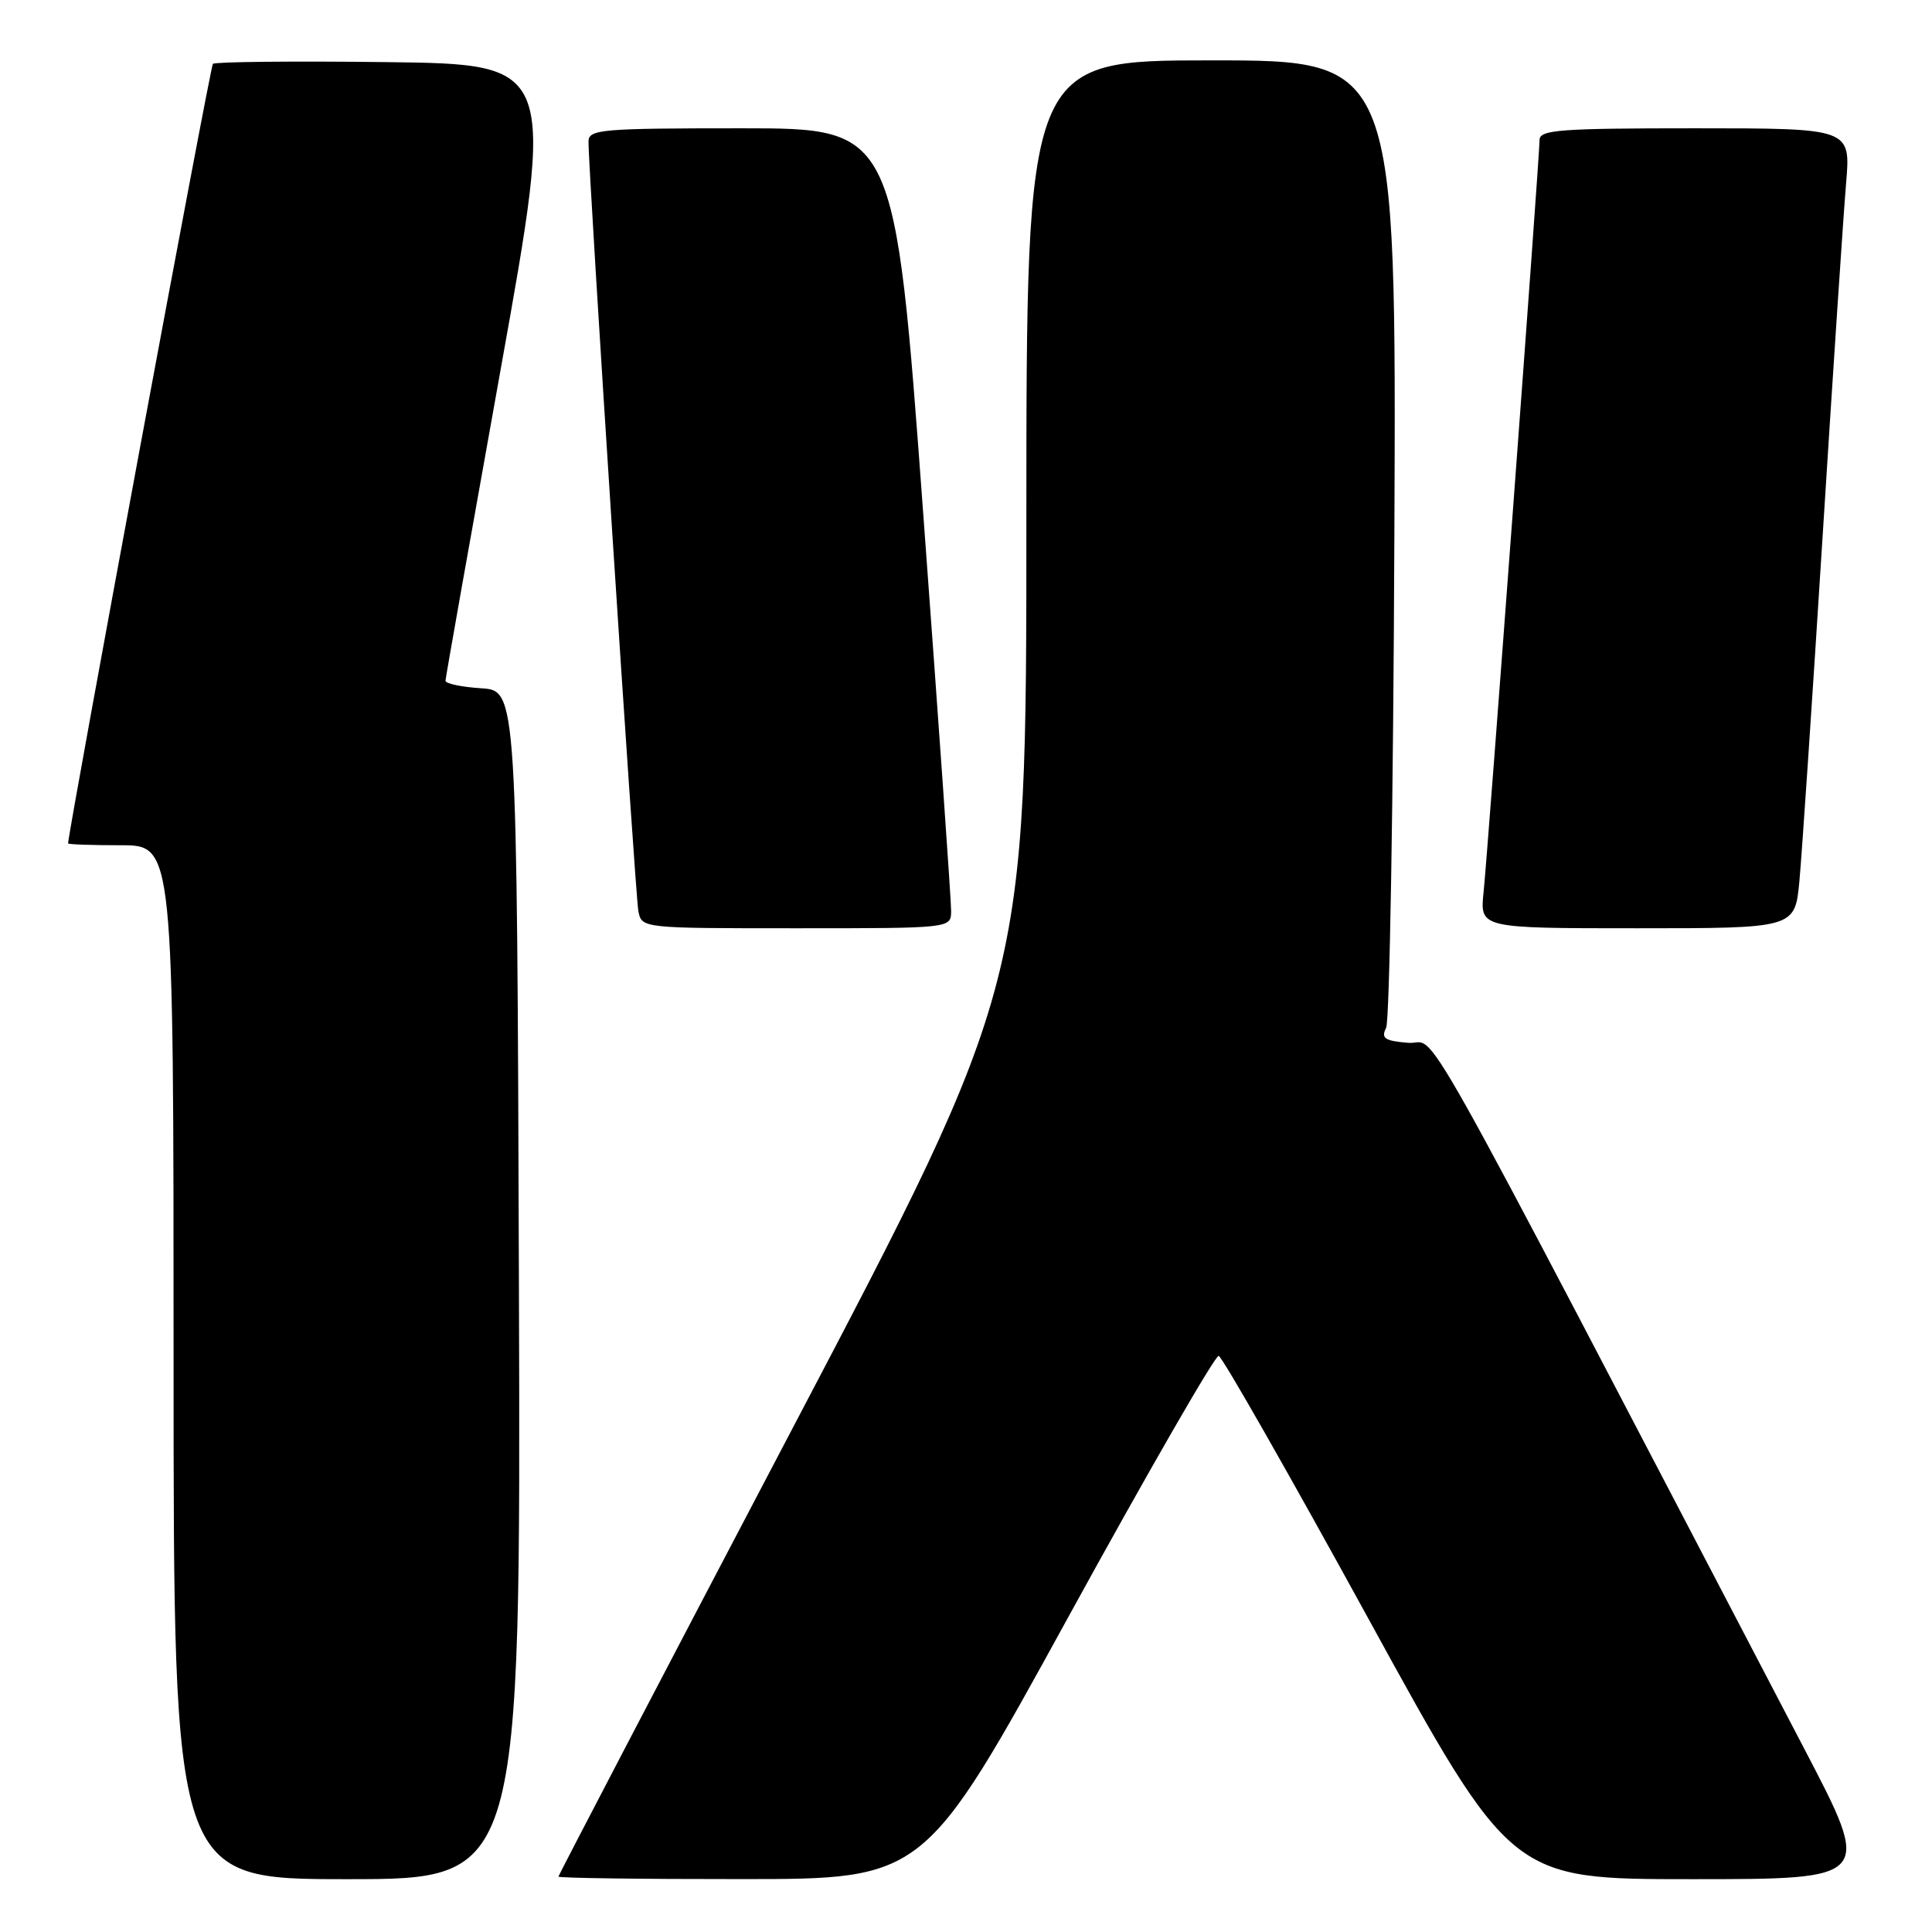 <?xml version="1.0" encoding="UTF-8" standalone="no"?>
<!DOCTYPE svg PUBLIC "-//W3C//DTD SVG 1.1//EN" "http://www.w3.org/Graphics/SVG/1.1/DTD/svg11.dtd" >
<svg xmlns="http://www.w3.org/2000/svg" xmlns:xlink="http://www.w3.org/1999/xlink" version="1.1" viewBox="0 0 256 256">
 <g >
 <path fill="currentColor"
d=" M 68.76 170.25 C 68.50 91.50 68.50 91.50 63.75 91.20 C 61.14 91.03 59.01 90.58 59.03 90.20 C 59.04 89.81 62.33 71.28 66.33 49.00 C 73.60 8.50 73.60 8.50 51.15 8.23 C 38.81 8.08 28.48 8.19 28.21 8.46 C 27.86 8.81 9.31 108.71 9.02 111.75 C 9.01 111.89 12.15 112.00 16.00 112.00 C 23.00 112.00 23.00 112.00 23.00 180.50 C 23.00 249.00 23.00 249.00 46.01 249.00 C 69.01 249.00 69.01 249.00 68.76 170.25 Z  M 141.57 214.24 C 152.06 195.13 161.02 179.57 161.48 179.66 C 161.94 179.75 170.85 195.39 181.28 214.41 C 200.25 249.00 200.25 249.00 224.17 249.00 C 248.10 249.00 248.10 249.00 239.09 231.75 C 185.64 129.43 190.75 138.53 186.60 138.18 C 183.46 137.92 182.97 137.59 183.67 136.18 C 184.13 135.26 184.62 106.04 184.76 71.25 C 185.03 8.00 185.03 8.00 160.51 8.00 C 136.00 8.00 136.00 8.00 136.00 69.13 C 136.00 130.26 136.00 130.26 105.00 189.29 C 87.95 221.76 74.00 248.47 74.00 248.66 C 74.00 248.85 84.91 249.00 98.25 248.99 C 122.50 248.99 122.50 248.99 141.57 214.24 Z  M 126.03 120.75 C 126.05 119.51 124.37 95.66 122.31 67.75 C 118.57 17.00 118.57 17.00 98.28 17.00 C 79.64 17.00 78.00 17.14 77.98 18.75 C 77.94 22.52 84.17 118.63 84.59 120.75 C 85.04 123.00 85.08 123.00 105.52 123.00 C 126.00 123.00 126.00 123.00 126.03 120.75 Z  M 238.43 116.75 C 238.75 113.31 240.14 92.72 241.51 71.00 C 242.88 49.27 244.28 28.24 244.62 24.25 C 245.23 17.00 245.23 17.00 224.62 17.00 C 206.69 17.00 204.00 17.20 204.00 18.54 C 204.00 20.74 197.17 112.51 196.58 118.25 C 196.09 123.00 196.09 123.00 216.97 123.00 C 237.84 123.00 237.84 123.00 238.43 116.75 Z "/>
</g>
</svg>